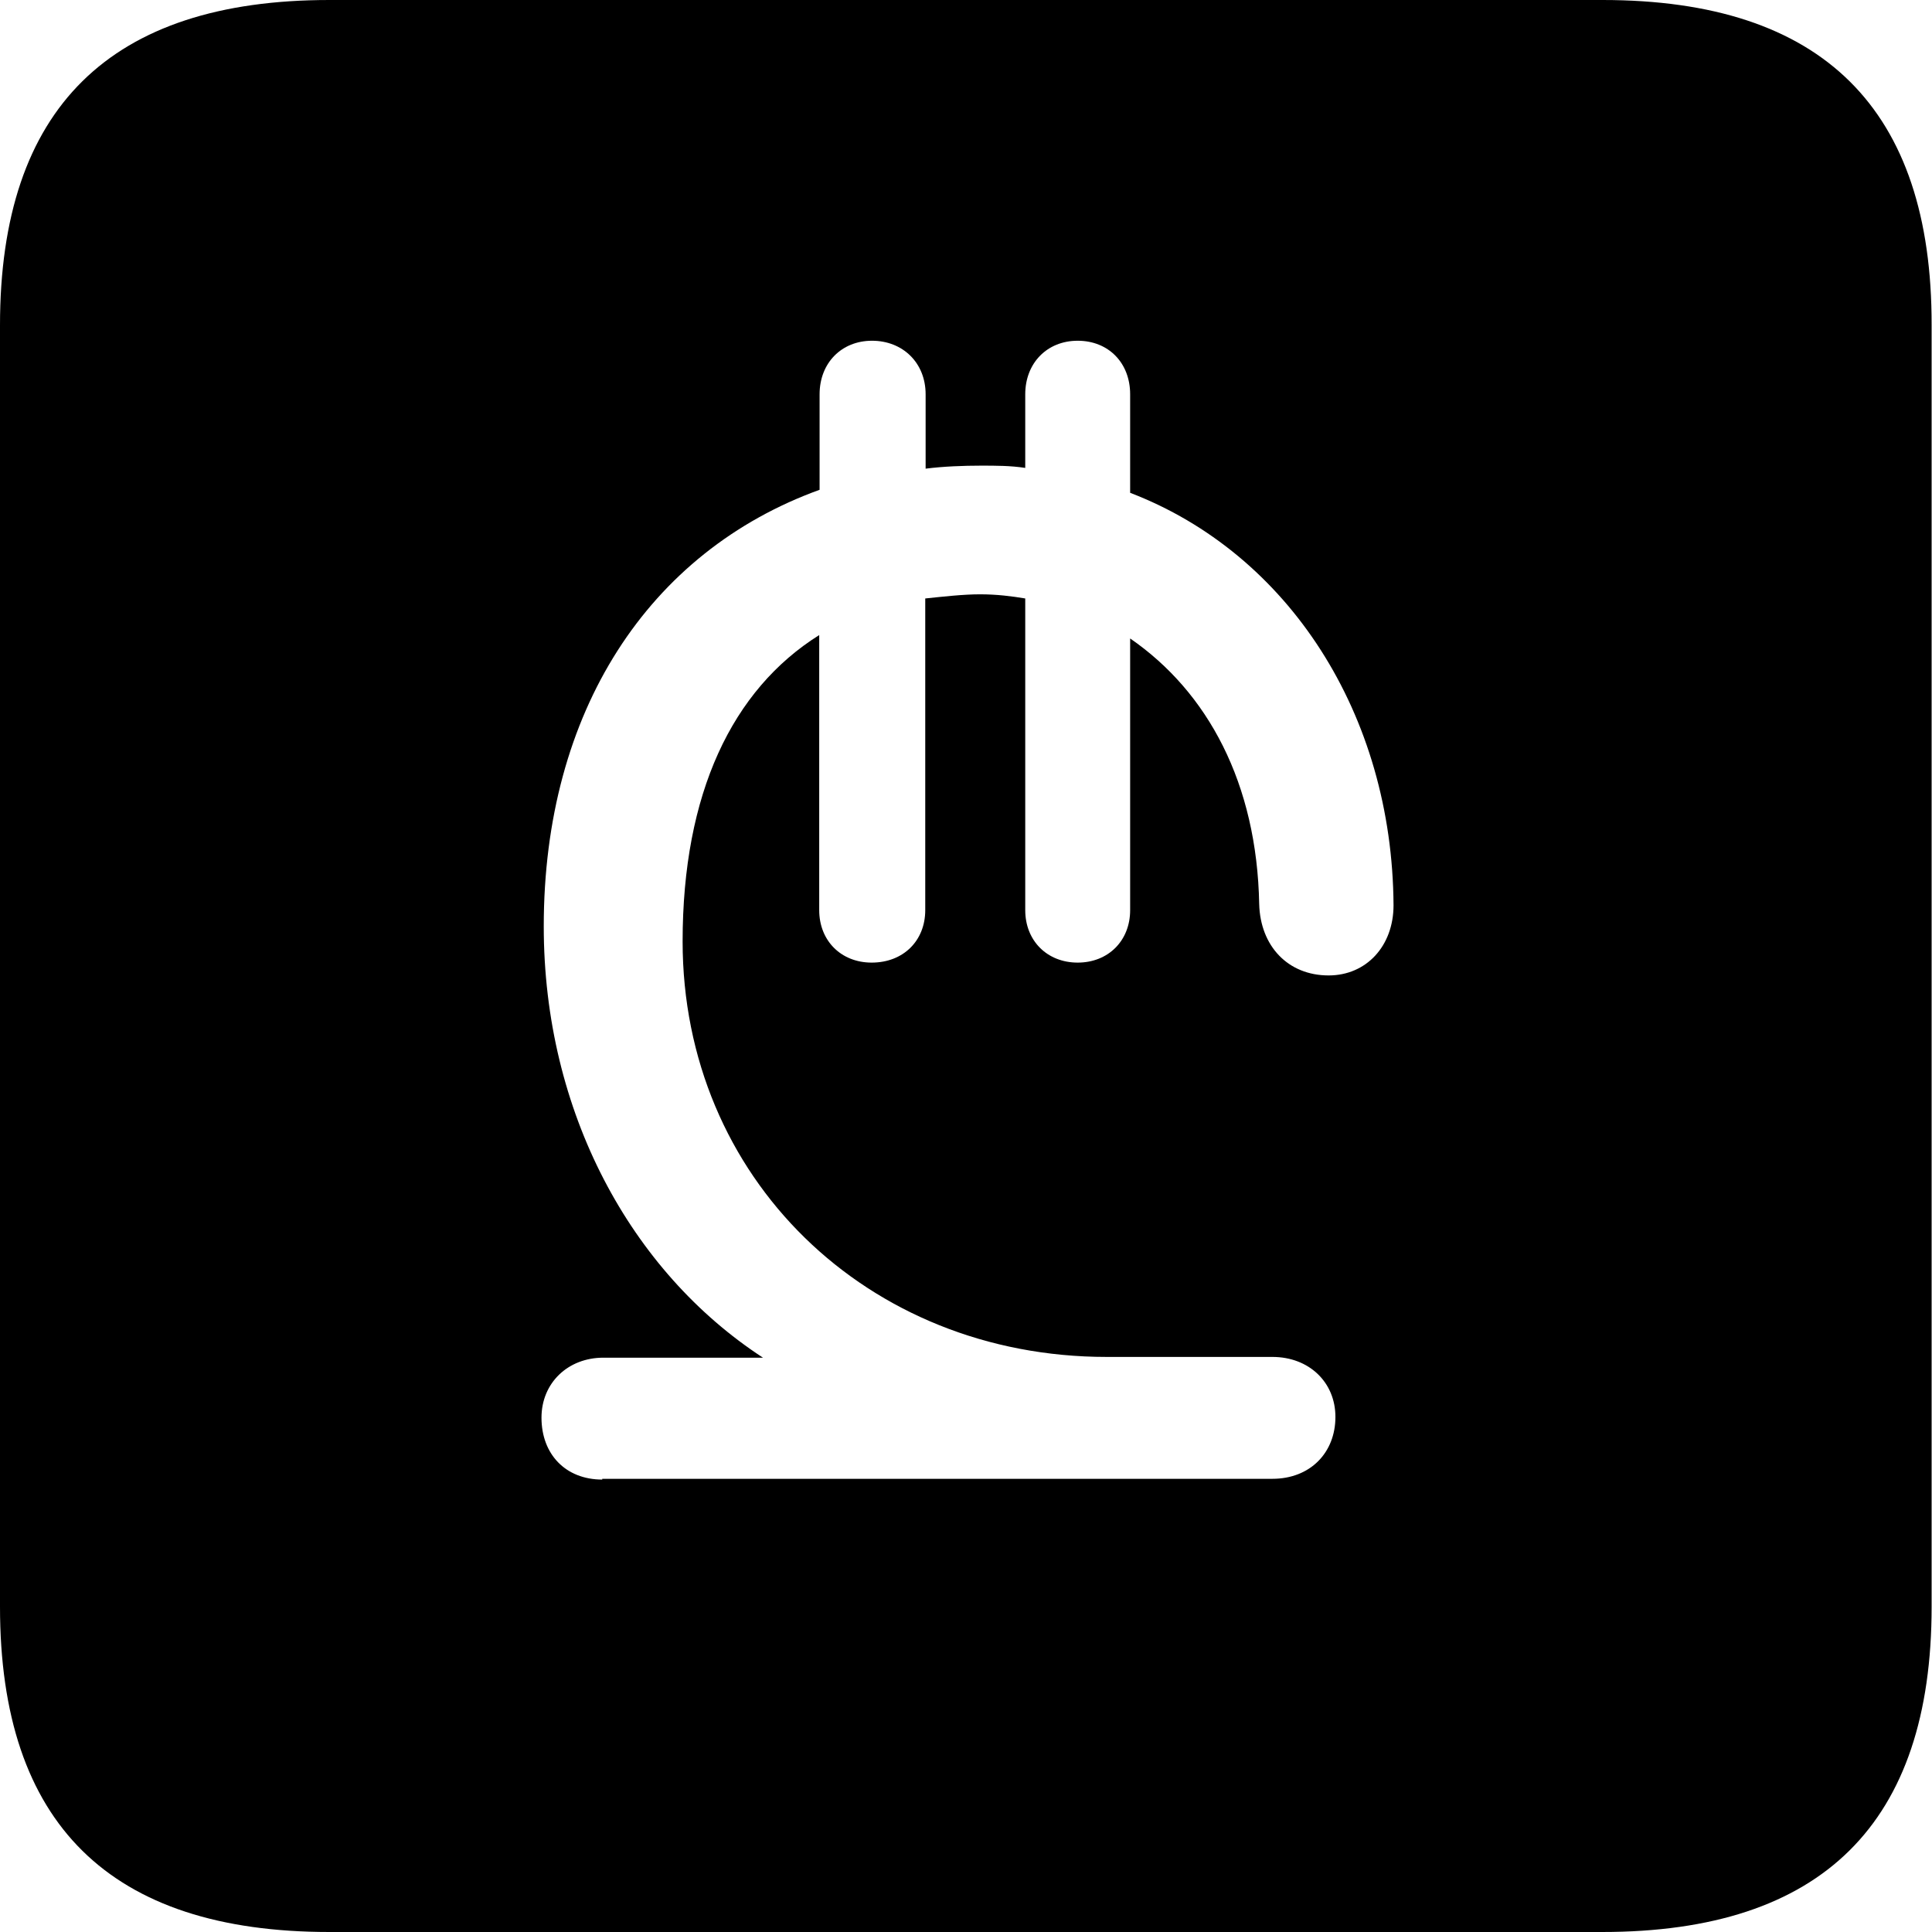 <?xml version="1.0" ?><!-- Generator: Adobe Illustrator 25.0.0, SVG Export Plug-In . SVG Version: 6.00 Build 0)  --><svg xmlns="http://www.w3.org/2000/svg" xmlns:xlink="http://www.w3.org/1999/xlink" version="1.1" id="Layer_1" x="0px" y="0px" viewBox="0 0 512 512" style="enable-background:new 0 0 512 512;" xml:space="preserve">
<path d="M87.3,512h337.3c58.4,0,87.3-28.9,87.3-86.2V86.2C512,28.9,483.1,0,424.7,0H87.3C29.2,0,0,28.6,0,86.2v339.6  C0,483.4,29.2,512,87.3,512z M159.6,392.1c-9.7,0-16.1-6.7-16.1-16.4c0-9.2,7-15.9,16.4-15.9h42.3c-35-22.8-58.1-65.1-58.1-114.3  c0-57,27.8-99.3,73.1-115.7v-25.3c0-8.3,5.8-14.2,13.9-14.2c8.1,0,14.2,5.8,14.2,14.2v19.7c4.7-0.6,10-0.8,14.7-0.8  c3.9,0,7.8,0,11.7,0.6v-19.5c0-8.3,5.8-14.2,13.9-14.2c8.1,0,13.9,5.8,13.9,14.2v26.1c42,16.1,69.5,58.7,69.8,109.3  c0,10.8-7.2,18.6-17.2,18.6c-10.8,0-18.1-7.8-18.4-18.9c-0.6-32-13.6-56.2-34.2-70.4v72c0,8.1-5.8,13.9-13.9,13.9  c-8.1,0-13.9-5.8-13.9-13.9v-82.6c-3.6-0.6-7.5-1.1-12-1.1c-4.4,0-9.7,0.6-14.5,1.1v82.6c0,8.1-5.8,13.9-14.2,13.9  c-8.1,0-13.9-5.8-13.9-13.9v-72.9c-23.1,14.5-36.2,42-36.2,81.2c0,62.6,48.9,110.1,112.4,110.1h43.9c9.7,0,16.7,6.7,16.7,15.9  c0,9.5-6.7,16.4-16.7,16.4H159.6z"/>
</svg>